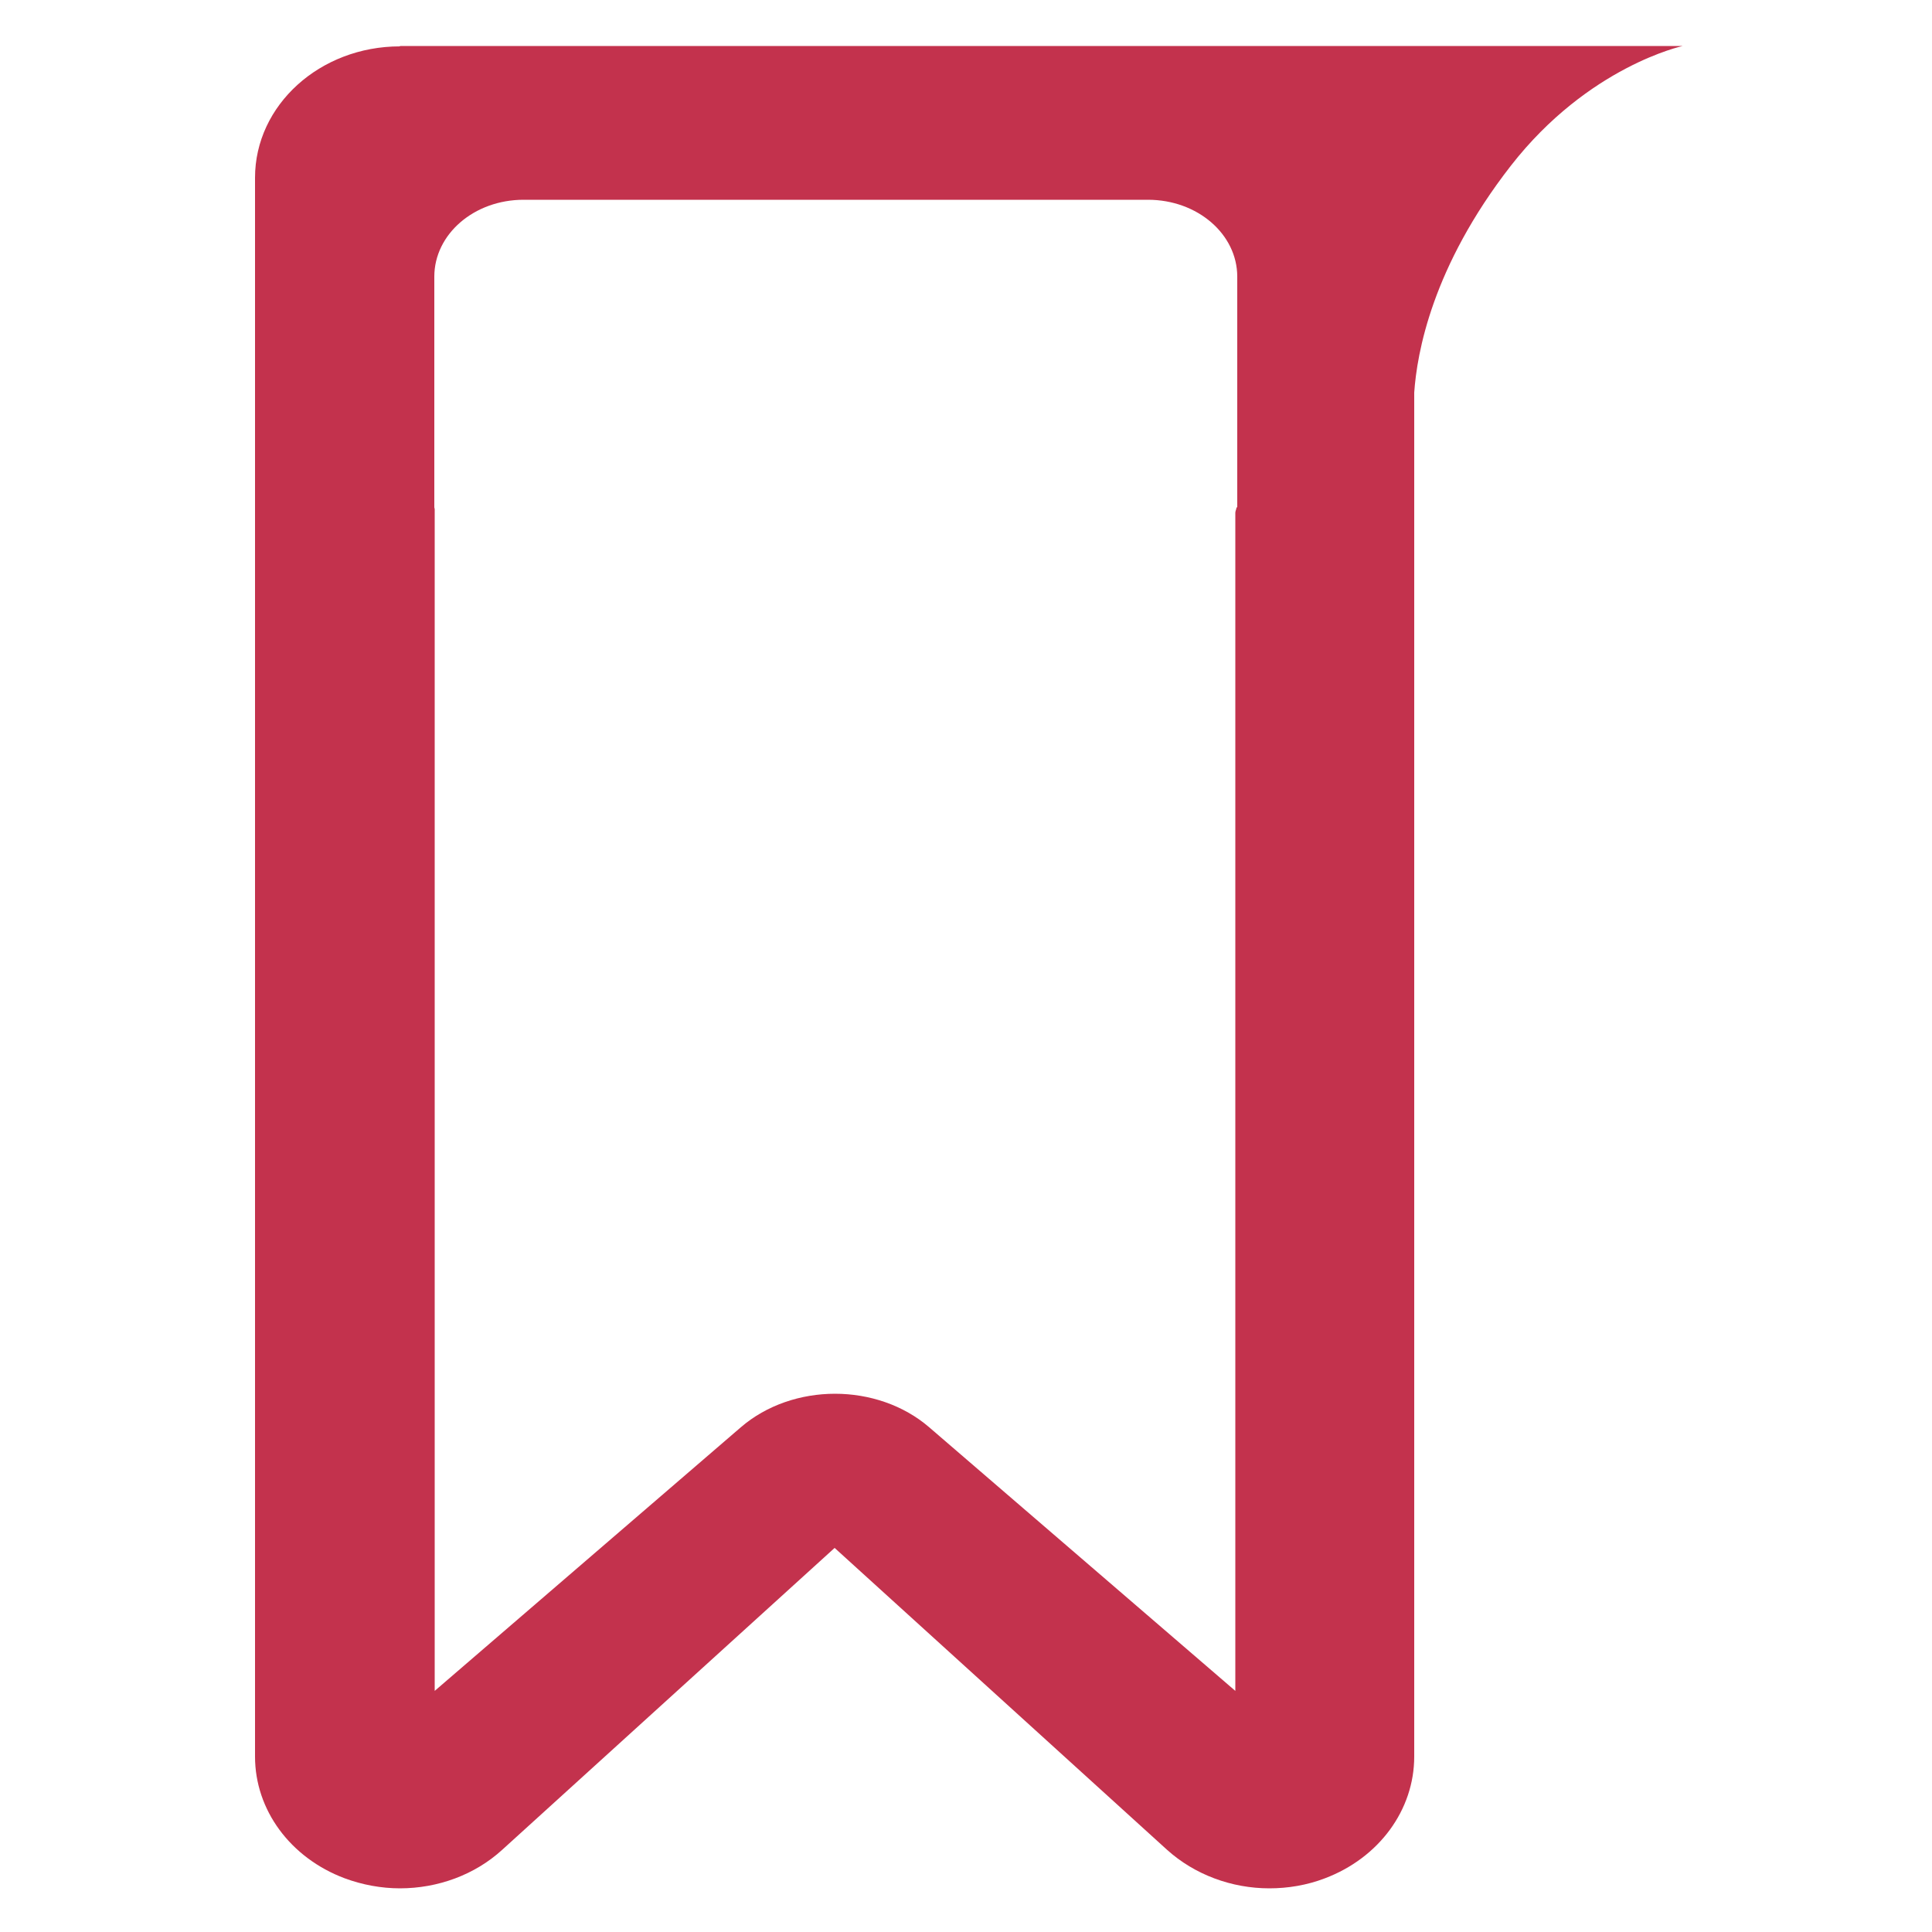 <?xml version="1.0" encoding="utf-8"?>
<!-- Generator: Adobe Illustrator 17.1.0, SVG Export Plug-In . SVG Version: 6.00 Build 0)  -->
<!DOCTYPE svg PUBLIC "-//W3C//DTD SVG 1.0//EN" "http://www.w3.org/TR/2001/REC-SVG-20010904/DTD/svg10.dtd">
<svg version="1.0" id="_x35_8_1_" xmlns="http://www.w3.org/2000/svg" xmlns:xlink="http://www.w3.org/1999/xlink" x="0px" y="0px"
	 viewBox="0 0 500 500" enable-background="new 0 0 500 500" xml:space="preserve">
<g id="_x31_8">
	<g>
		<path fill-rule="evenodd" clip-rule="evenodd" fill="#C3324D" d="M103.5,12C82.8,12,66,27.2,66,46v408.6
			c0,13.8,9.1,26.2,23.2,31.5c4.6,1.7,9.5,2.6,14.3,2.6c9.8,0,19.4-3.5,26.5-10l86-78.1l86,78.1c7.2,6.5,16.8,10,26.5,10
			c4.8,0,9.7-0.8,14.4-2.6c14-5.3,23.1-17.7,23.1-31.5v-353c0.7-10.2,4.6-32.5,25-58.7c20.1-25.8,44.5-31,44.5-31H103.5z M320,131.3
			c0,0.5-0.3,0.9-0.3,1.4v304.9l-79.2-68.2c-6.7-5.8-15.6-8.7-24.4-8.7s-17.7,2.9-24.4,8.7l-79.2,68.2V131.8c0-0.2-0.1-0.4-0.1-0.5
			V71.6c0-11,10.3-19.9,23.1-19.9h161.6c12.8,0,23.1,8.9,23.1,19.9V131.3z"/>
	</g>
</g>
</svg>
